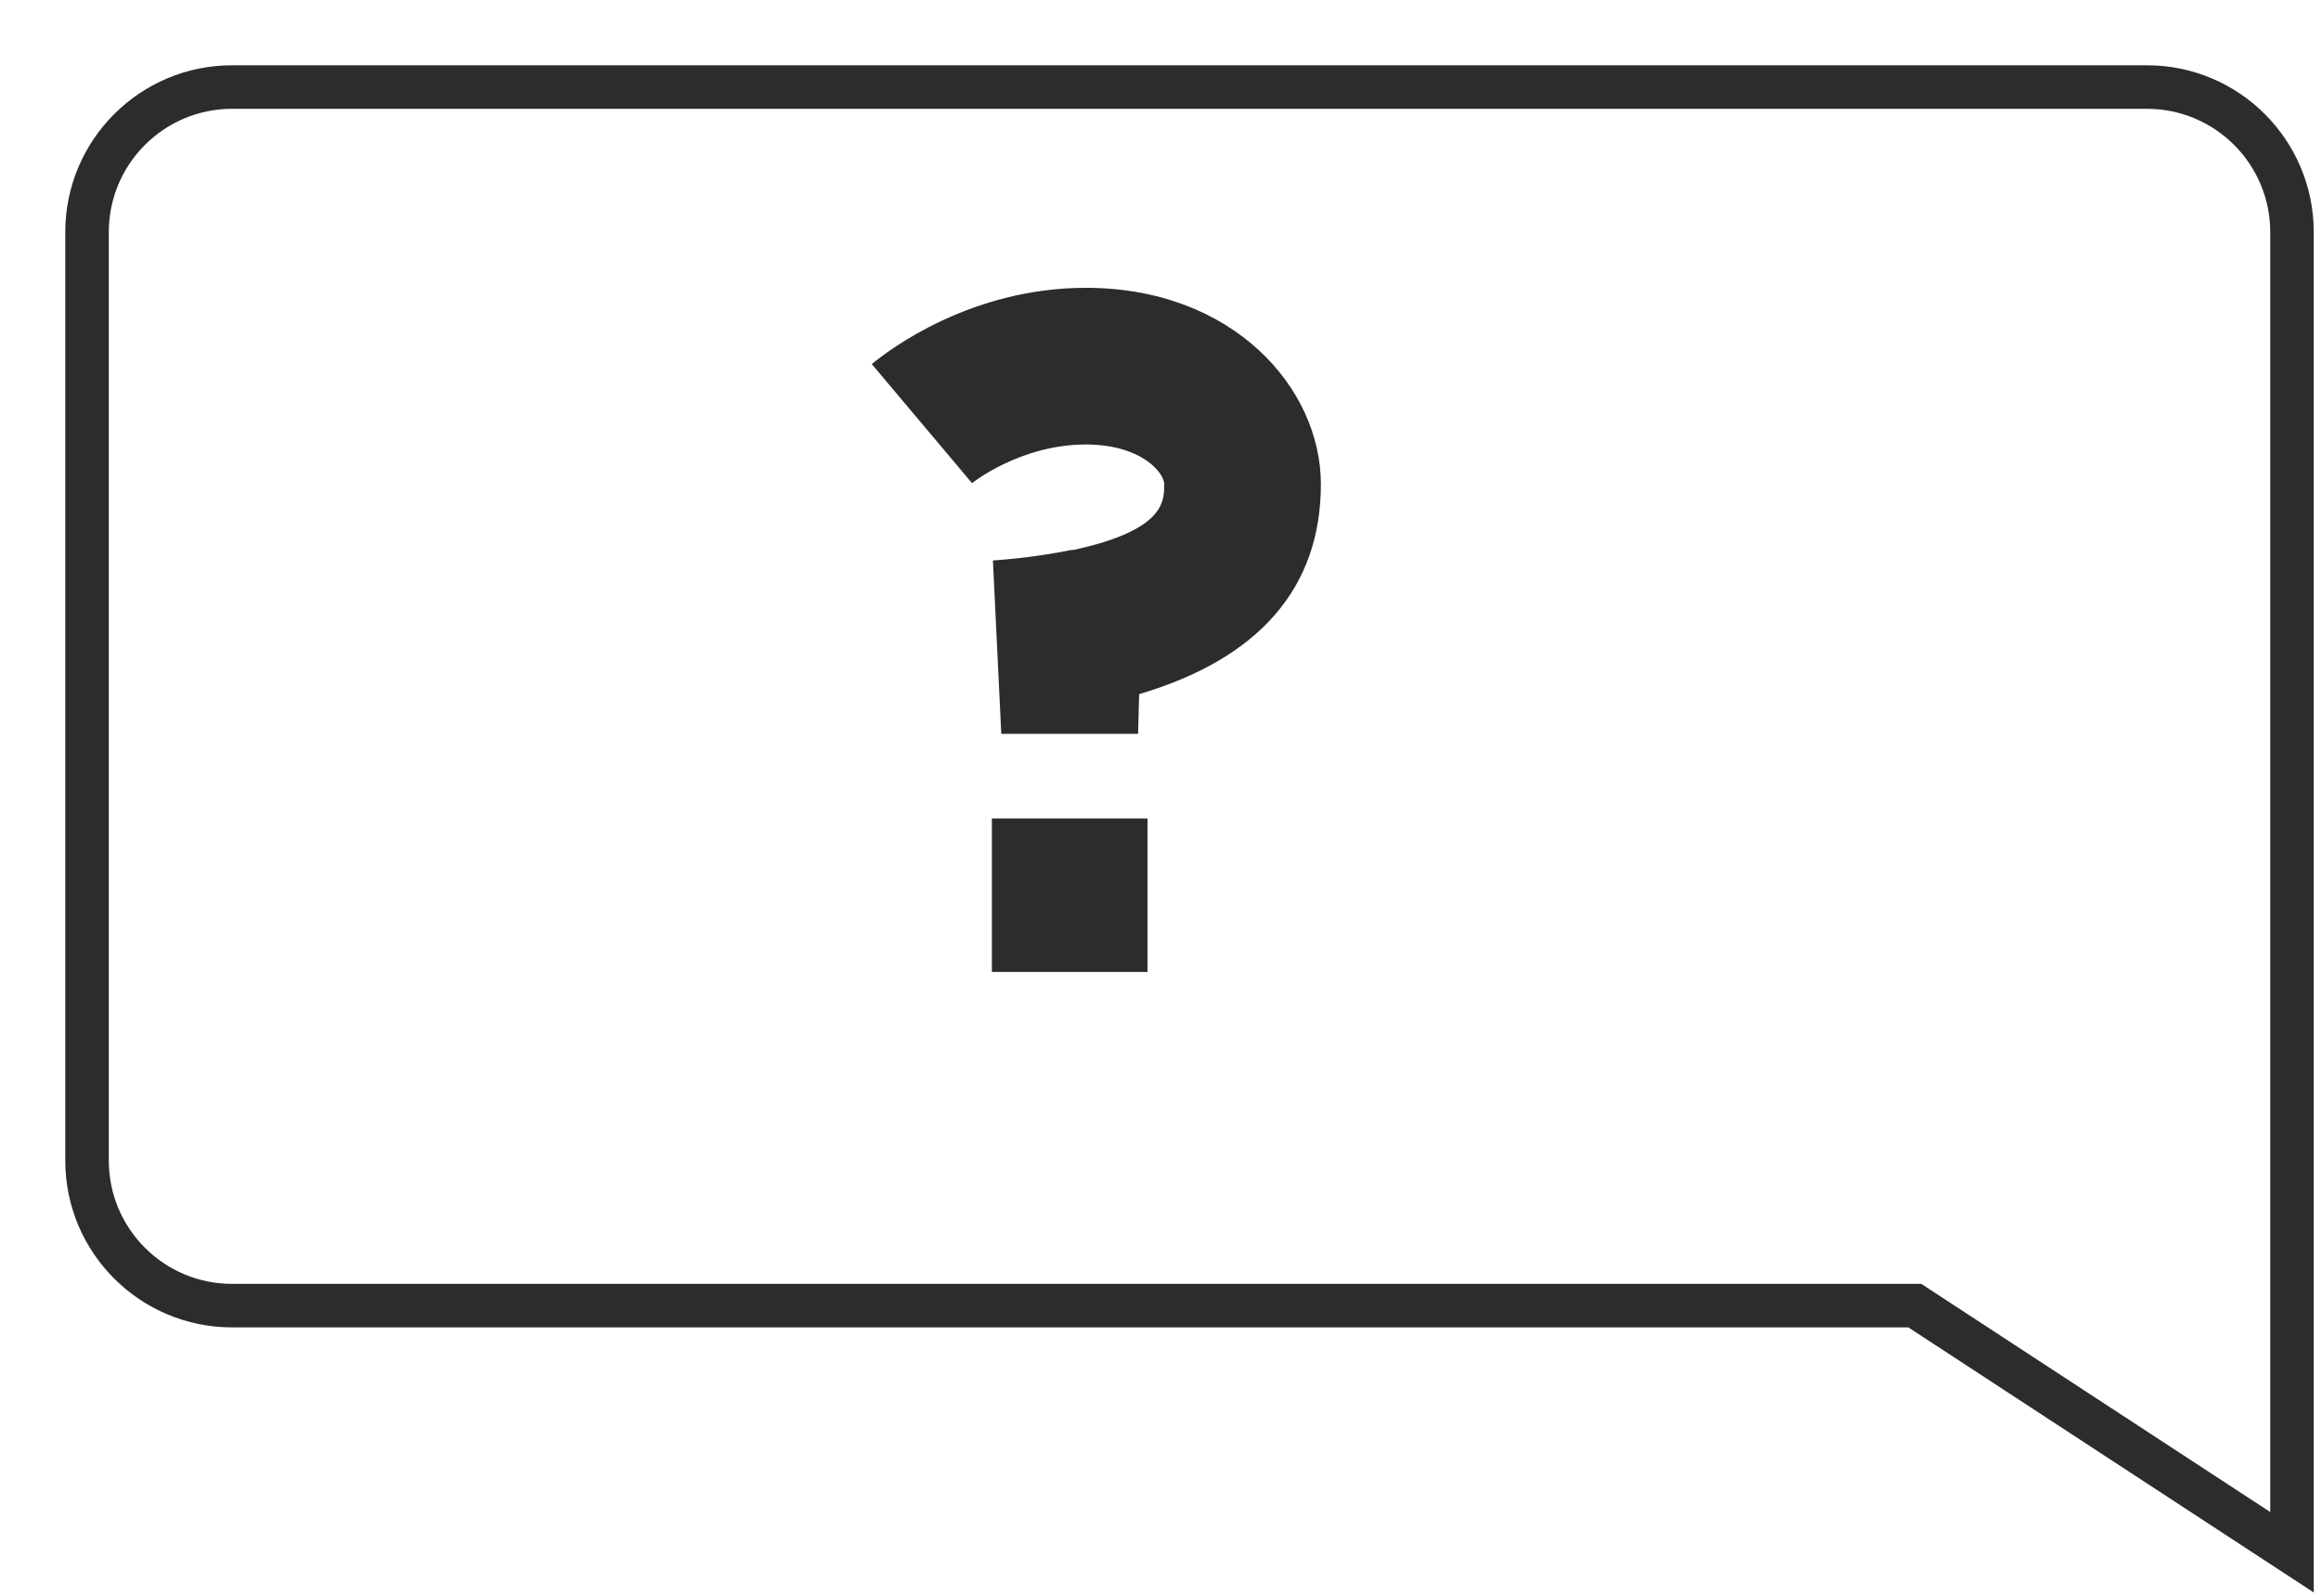 <svg width="160" height="110" viewBox="0 0 160 110" fill="none" xmlns="http://www.w3.org/2000/svg">
<g filter="url(#filter0_d_411_2767)">
<path fill-rule="evenodd" clip-rule="evenodd" d="M12 2C6.477 2 2 6.477 2 12V76C2 81.523 6.477 86 12 86H128L154 103V86V12C154 6.477 149.523 2 144 2H12Z" fill="white"/>
<path d="M128 86L128.821 84.745L128.447 84.5H128V86ZM154 103L153.179 104.255L155.5 105.773V103H154ZM3.5 12C3.5 7.306 7.306 3.5 12 3.5V0.5C5.649 0.5 0.5 5.649 0.5 12H3.5ZM3.5 76V12H0.5V76H3.5ZM12 84.5C7.306 84.5 3.5 80.694 3.5 76H0.5C0.5 82.351 5.649 87.5 12 87.5V84.5ZM128 84.5H12V87.5H128V84.5ZM127.179 87.255L153.179 104.255L154.821 101.745L128.821 84.745L127.179 87.255ZM155.5 103V86H152.5V103H155.5ZM152.5 12V86H155.5V12H152.5ZM144 3.5C148.694 3.5 152.5 7.306 152.5 12H155.5C155.5 5.649 150.351 0.5 144 0.5V3.5ZM12 3.5H144V0.5H12V3.5Z" fill="#2C2C2C"/>
</g>
<path d="M79.104 67H68.376V56.416H79.104V67ZM74.856 19.84C85.008 19.84 91.056 26.752 91.056 33.376C91.056 40.504 86.808 45.4 78.528 47.848L78.456 50.584H69.024L68.448 38.632C68.448 38.632 71.04 38.488 73.848 37.912H73.992C80.256 36.544 80.256 34.6 80.256 33.376C80.256 32.584 78.672 30.64 74.856 30.64C70.32 30.64 67.008 33.304 67.008 33.304L60.096 25.096C61.32 24.088 66.936 19.84 74.856 19.84Z" fill="#2C2C2C"/>
<defs>
<filter id="filter0_d_411_2767" x="0.5" y="0.5" width="159" height="109.273" filterUnits="userSpaceOnUse" color-interpolation-filters="sRGB">
<feFlood flood-opacity="0" result="BackgroundImageFix"/>
<feColorMatrix in="SourceAlpha" type="matrix" values="0 0 0 0 0 0 0 0 0 0 0 0 0 0 0 0 0 0 127 0" result="hardAlpha"/>
<feOffset dx="4" dy="4"/>
<feComposite in2="hardAlpha" operator="out"/>
<feColorMatrix type="matrix" values="0 0 0 0 0.173 0 0 0 0 0.173 0 0 0 0 0.173 0 0 0 1 0"/>
<feBlend mode="normal" in2="BackgroundImageFix" result="effect1_dropShadow_411_2767"/>
<feBlend mode="normal" in="SourceGraphic" in2="effect1_dropShadow_411_2767" result="shape"/>
</filter>
</defs>
</svg>
